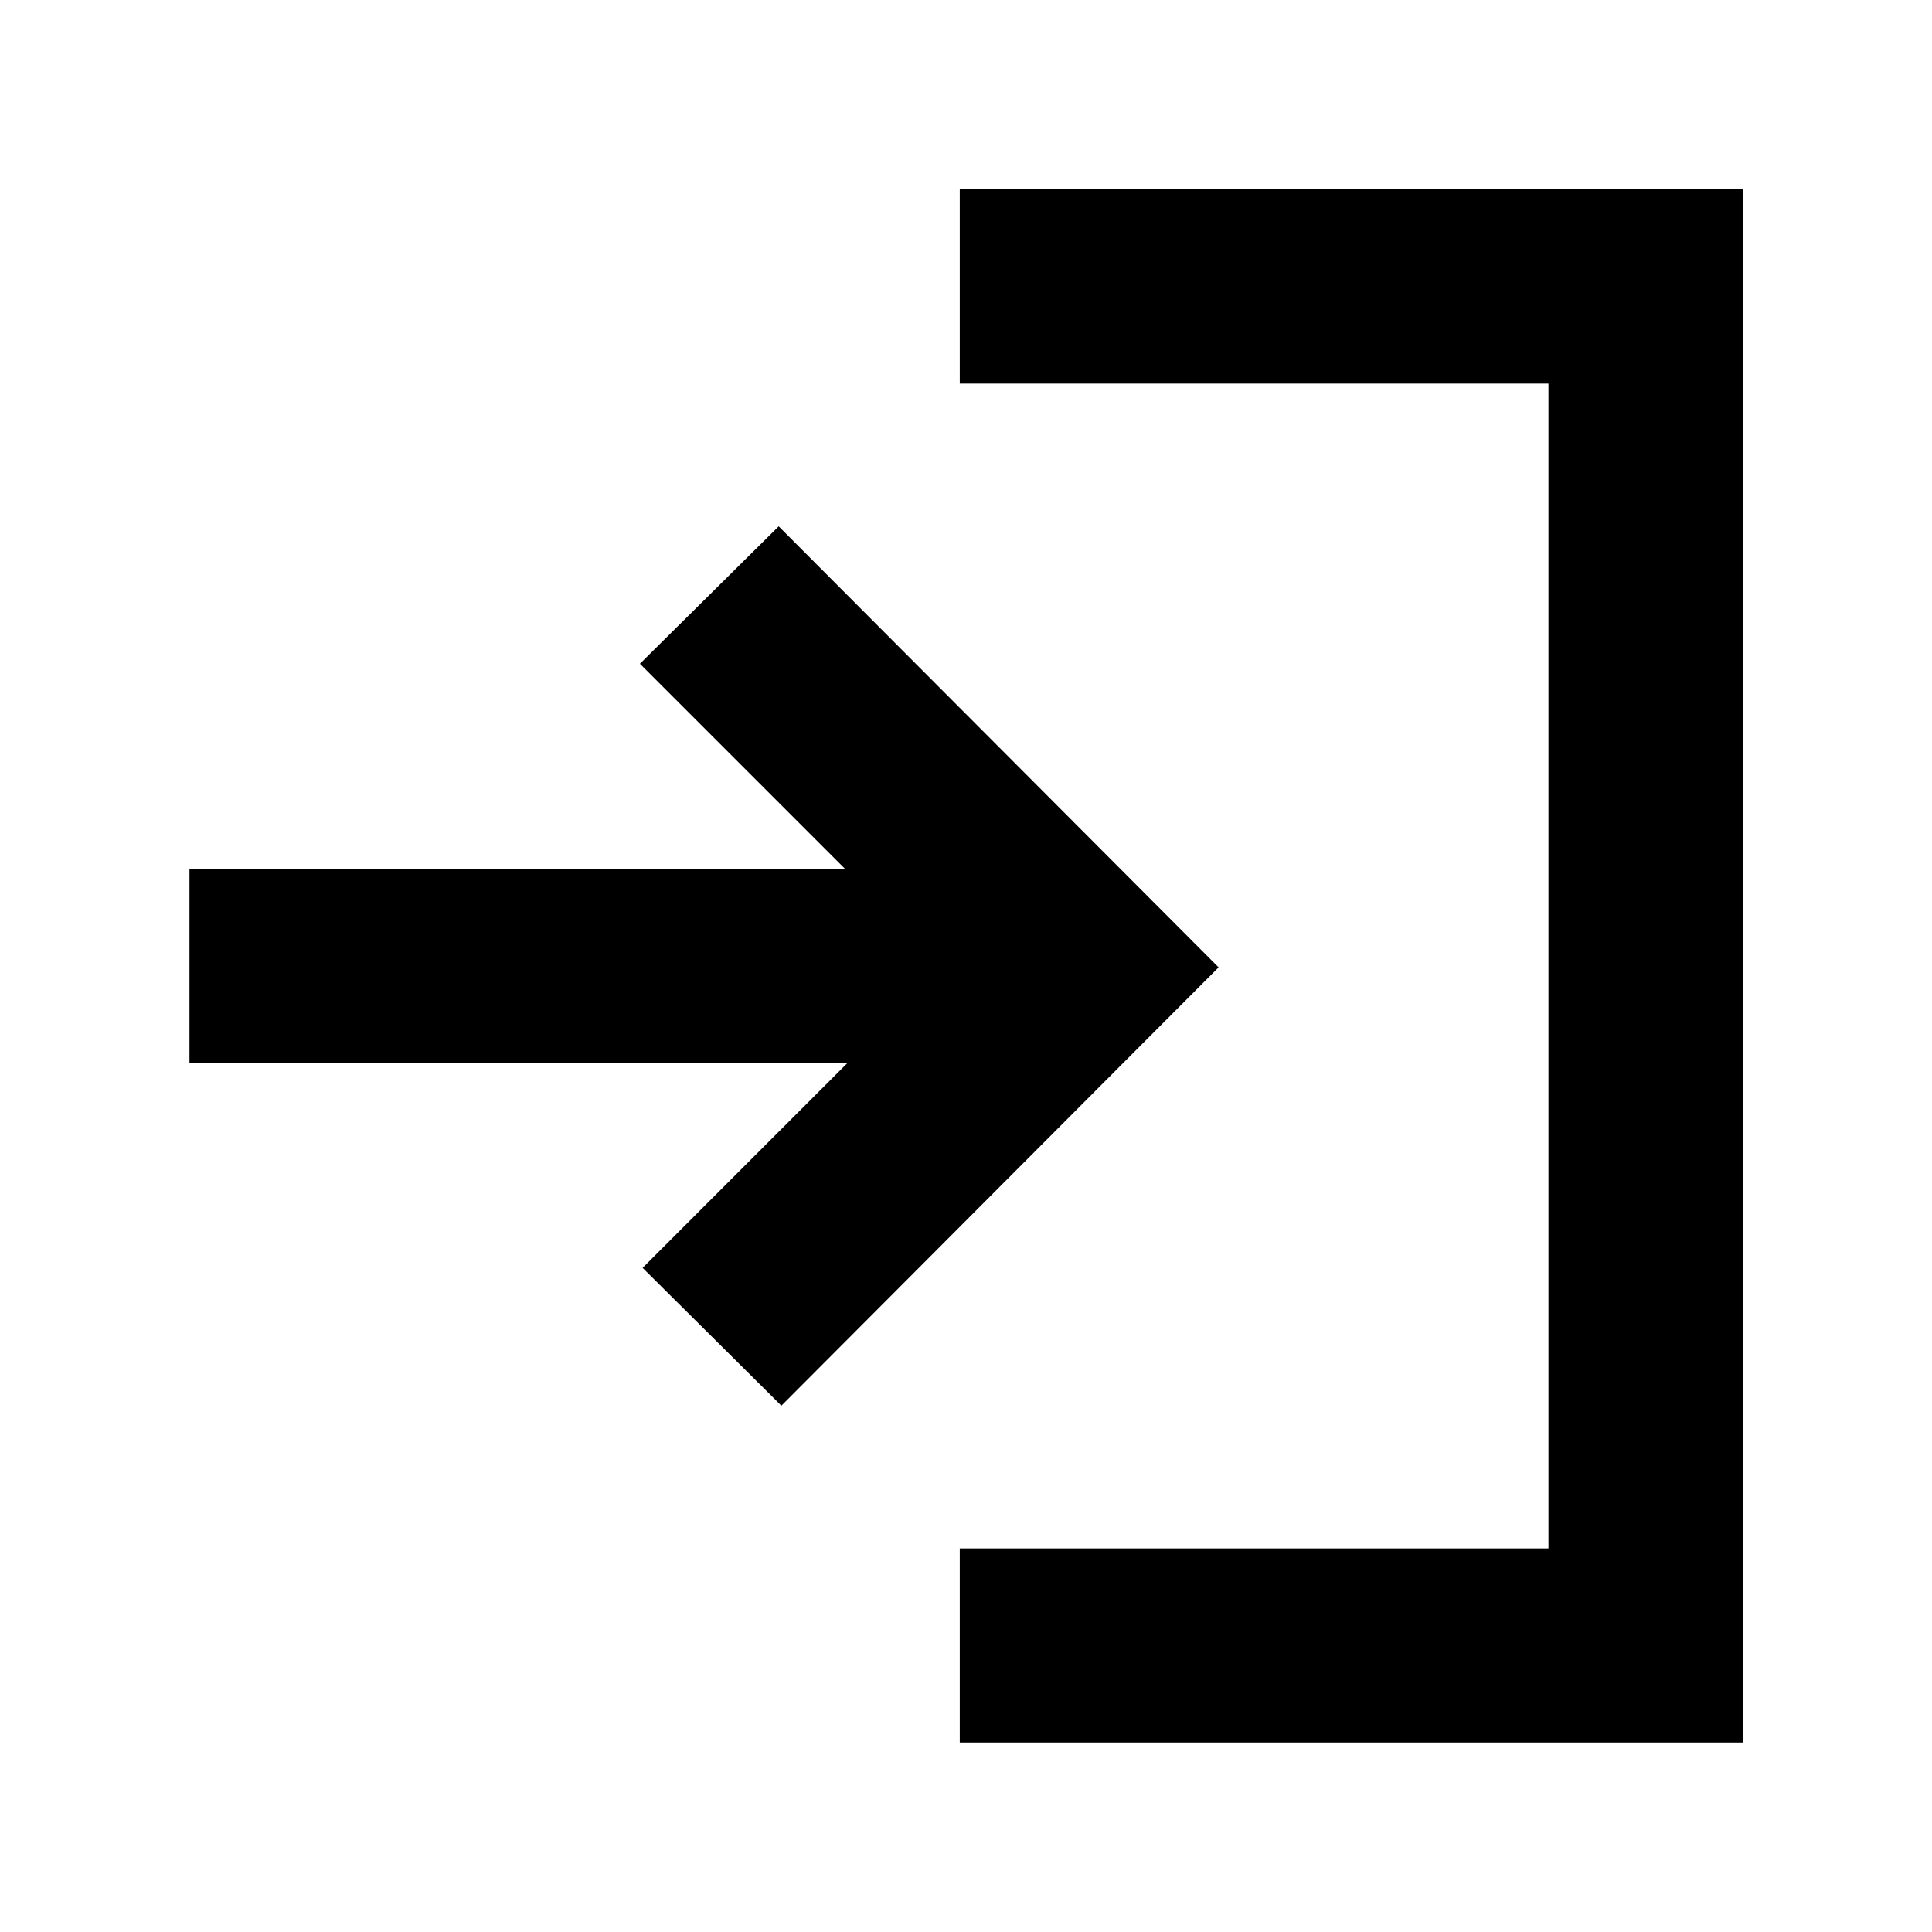 <svg xmlns="http://www.w3.org/2000/svg" height="40" viewBox="0 -960 960 960" width="40"><path d="M476.9-94.15v-96.43h292.52v-578.84H476.9v-96.81h389.33v772.08H476.9Zm-88.64-167.37-68.95-68.49 101.86-101.87H94.15v-96.44h325.69L317.97-630.19l68.96-68.29 218.58 219.15-217.25 217.81Z"/></svg>